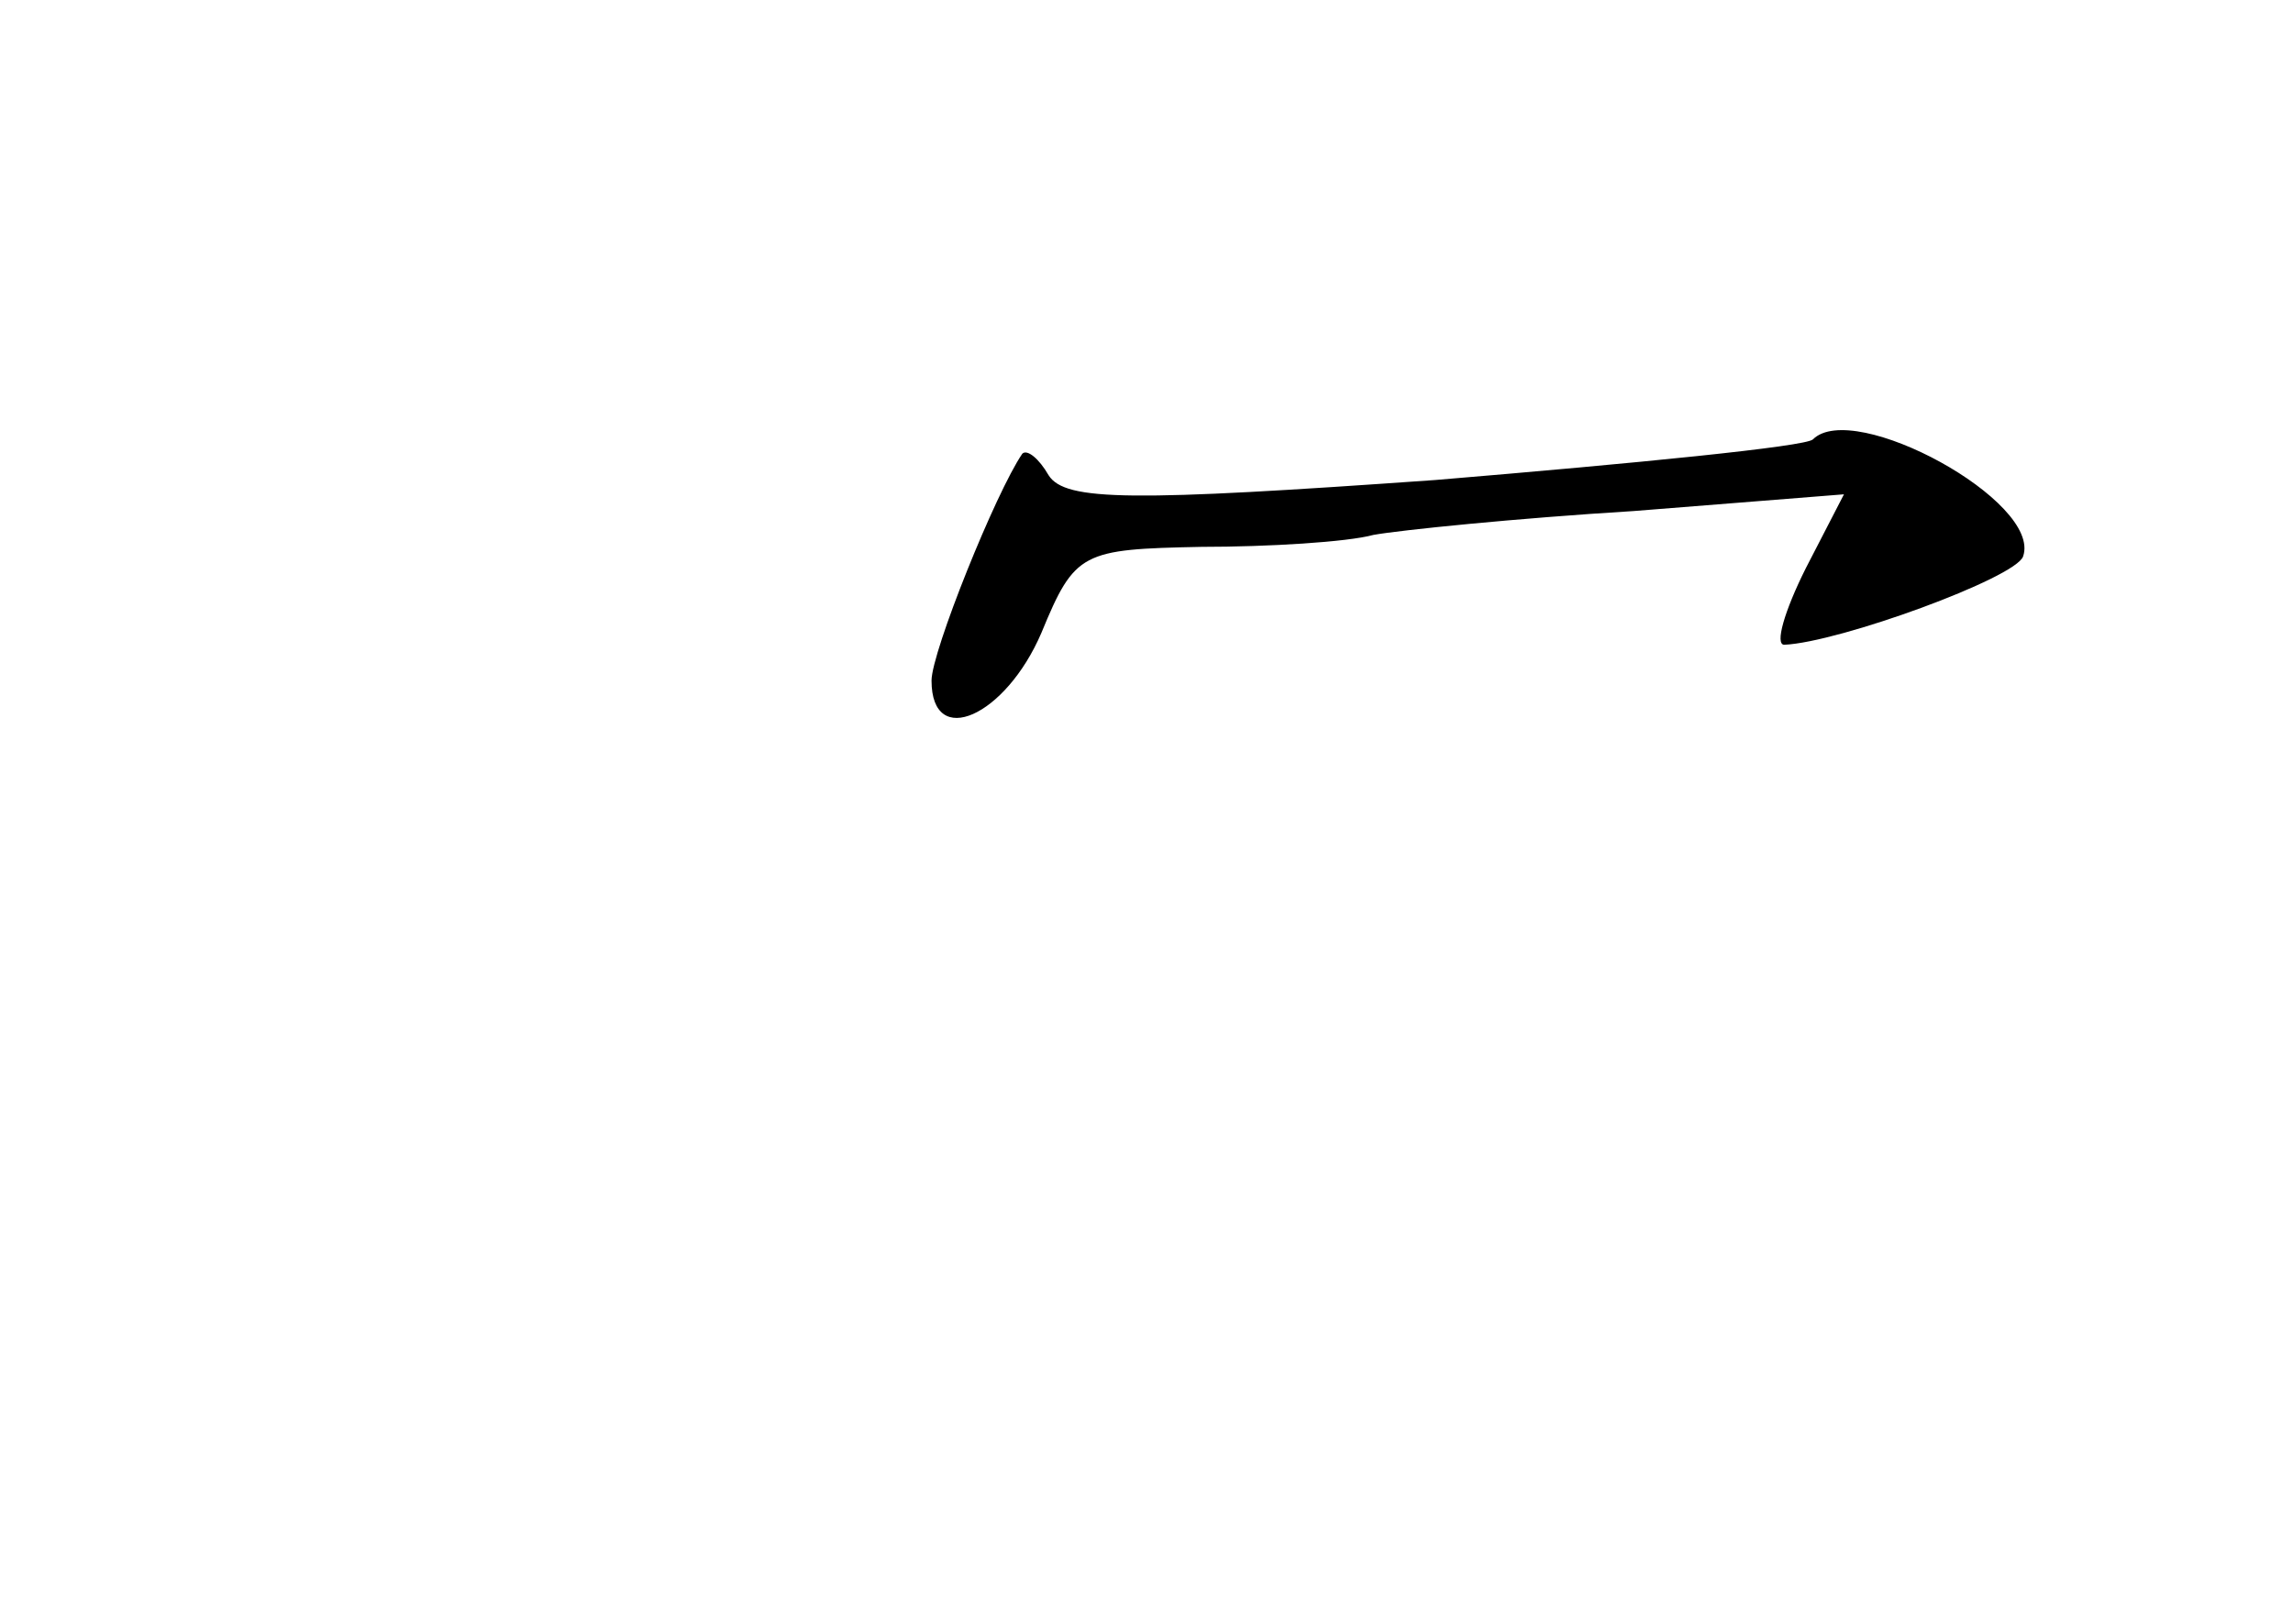 <?xml version="1.0" standalone="no"?>
<!DOCTYPE svg PUBLIC "-//W3C//DTD SVG 20010904//EN"
 "http://www.w3.org/TR/2001/REC-SVG-20010904/DTD/svg10.dtd">
<svg version="1.0" xmlns="http://www.w3.org/2000/svg"
 width="96pt" height="68pt" viewBox="0 0 96 68"
 preserveAspectRatio="xMidYMid meet">
<g transform="translate(0,68) scale(0.1,-0.1)"
fill="#000000" stroke="none">
<path d="M759 496 c-3 -3 -74 -10 -158 -17 -127 -9 -155 -9 -162 2 -4 7 -9 11
-11 9 -11 -16 -38 -83 -38 -95 0 -29 31 -15 46 20 14 34 17 35 67 36 28 0 61
2 72 5 11 2 60 7 109 10 l88 7 -16 -31 c-9 -18 -13 -32 -9 -32 23 1 97 28 100
37 8 23 -71 66 -88 49z"/>
</g>
</svg>
